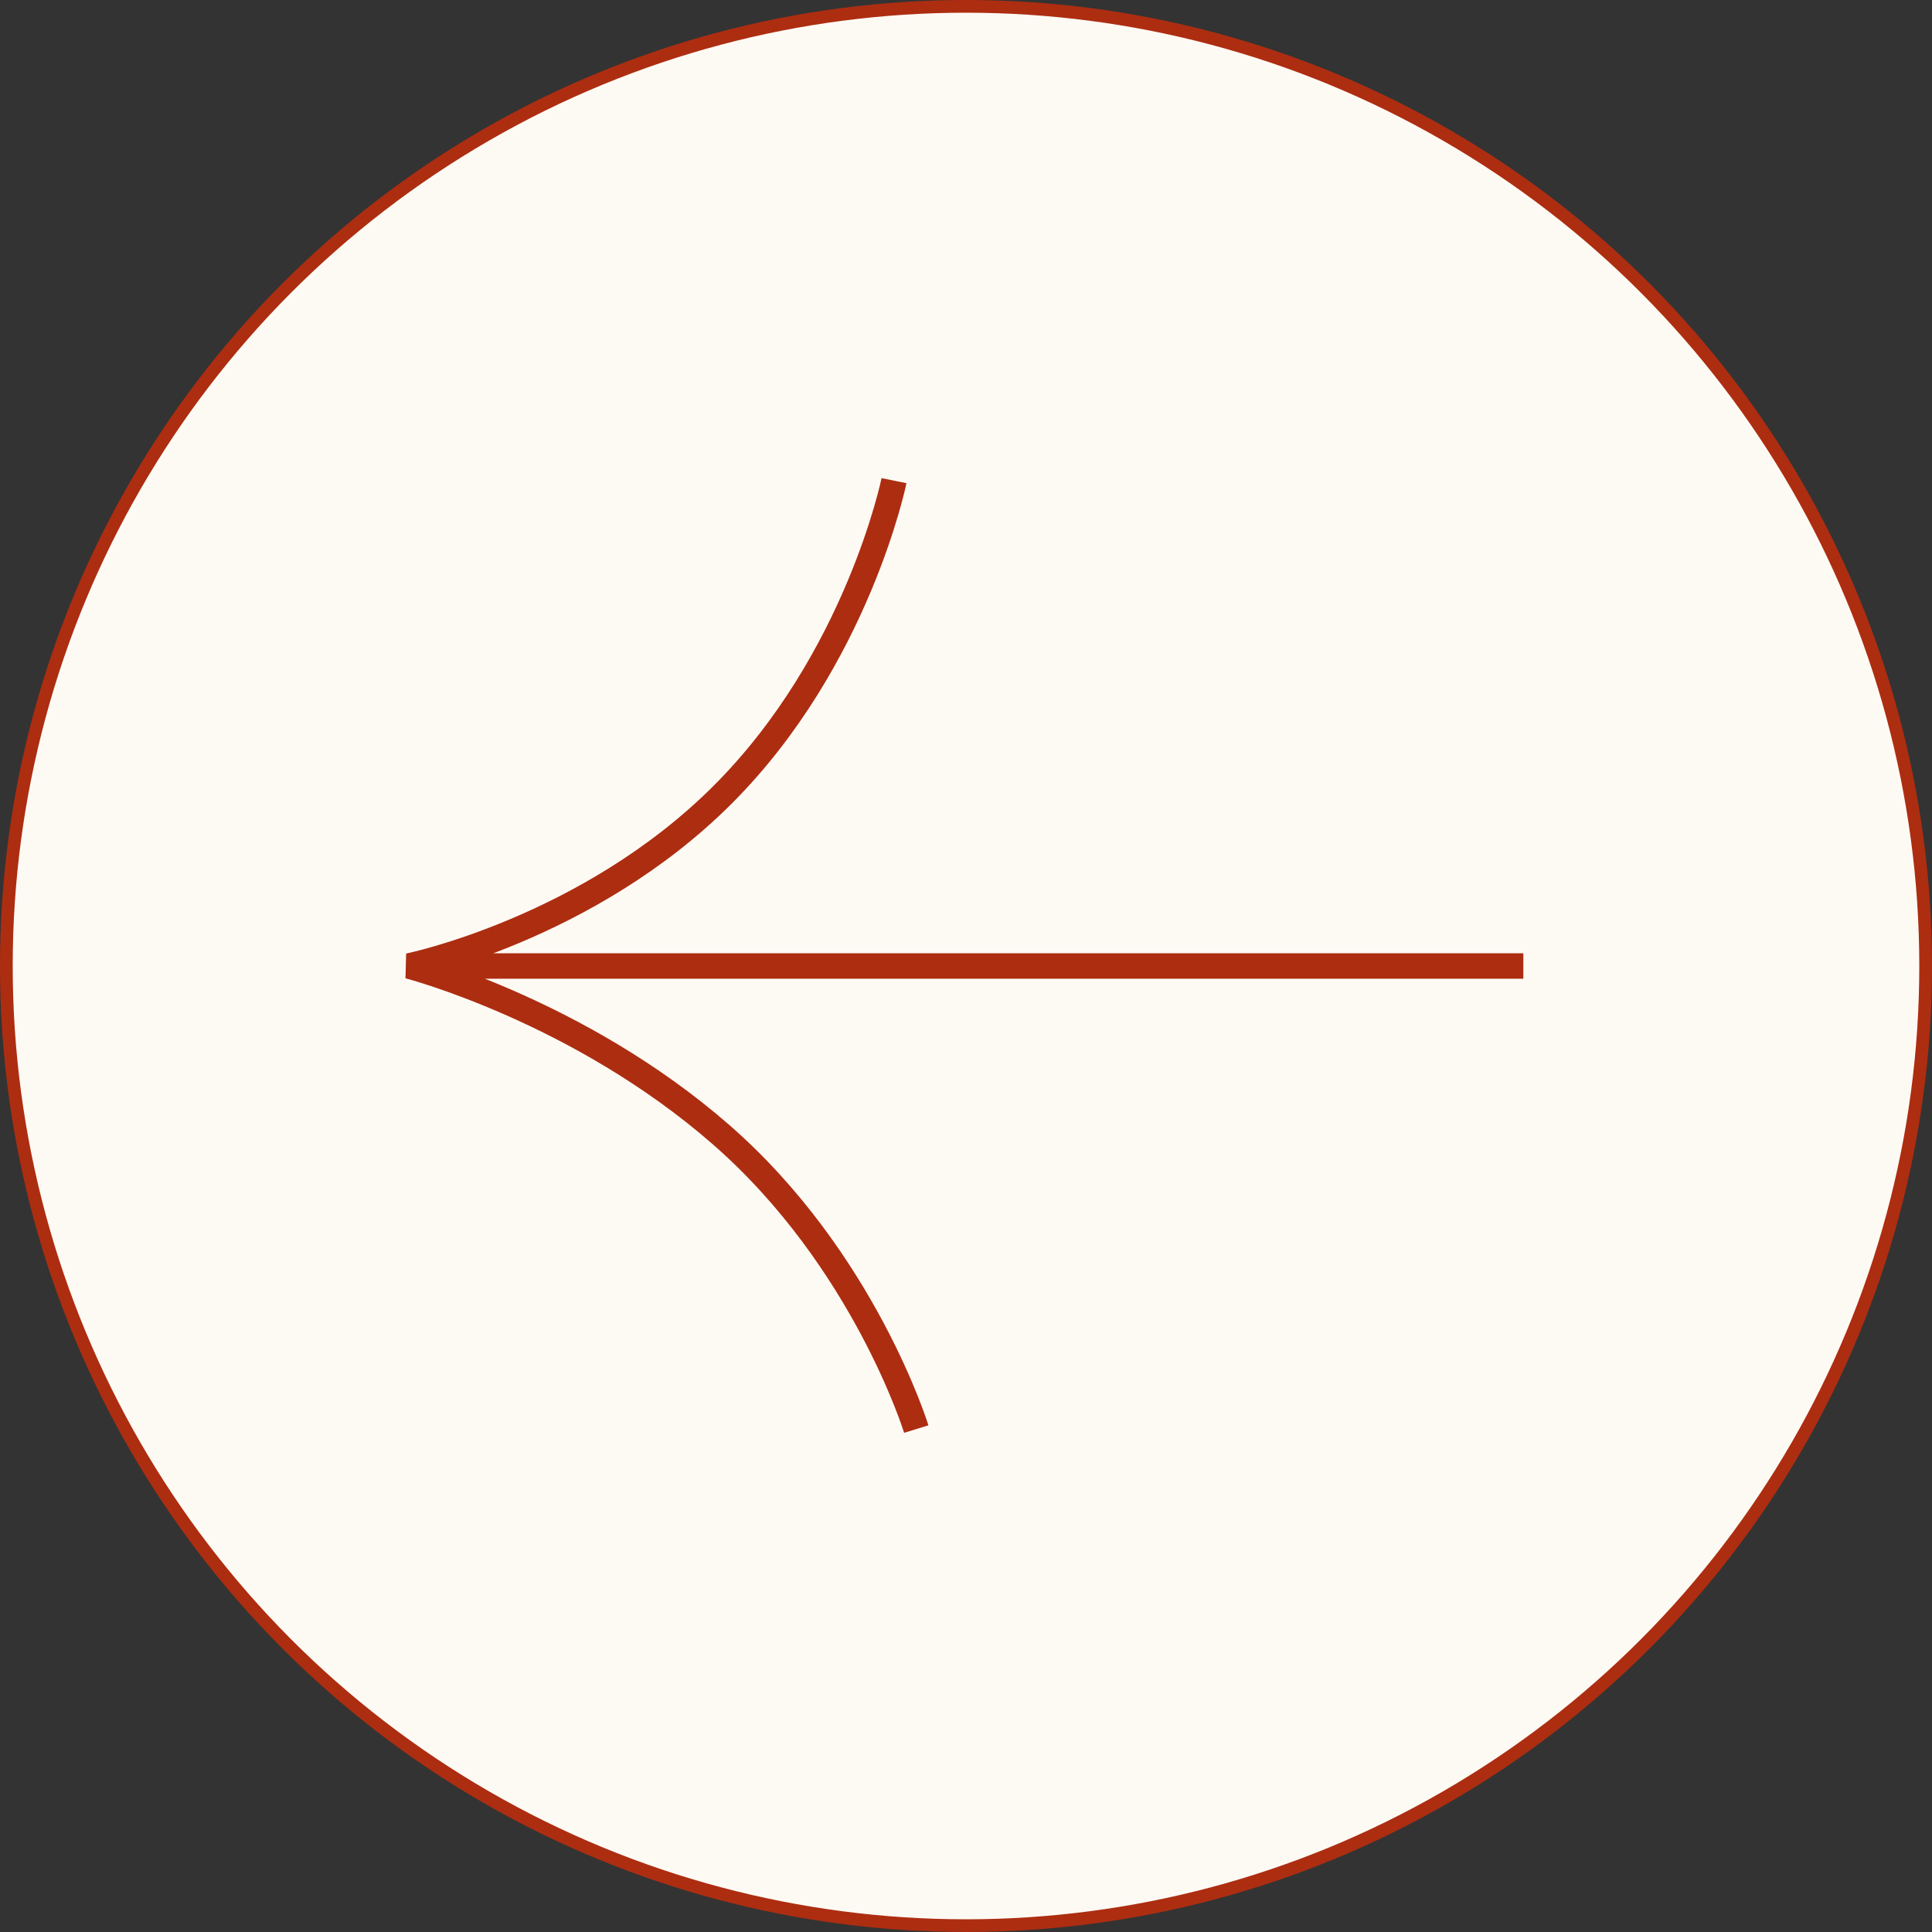 <svg width="76" height="76" viewBox="0 0 76 76" fill="none" xmlns="http://www.w3.org/2000/svg">
<rect x="0" y="0" width="76" height="76" fill="#333333" stroke="none"/>
<g id="&#208;&#186;&#208;&#189;&#208;&#190;&#208;&#191;&#208;&#186;&#208;&#176; &#209;&#129;&#209;&#130;&#209;&#128;&#208;&#181;&#208;&#187;&#208;&#186;&#208;&#176;">
<circle id="Ellipse 10" cx="38" cy="38" r="37.75" fill="#FDFAF4" stroke="#AD2D11" stroke-width="0.5"/>
<path id="Vector" d="M16.415 38H59.924M35.168 18.908C35.168 18.908 33.731 25.957 28.428 31.261C23.125 36.564 16.076 38 16.076 38C16.076 38 22.761 39.735 28.376 44.644C33.992 49.553 36.044 56.216 36.044 56.216" stroke="#AD2D11"/>
</g>
</svg>
